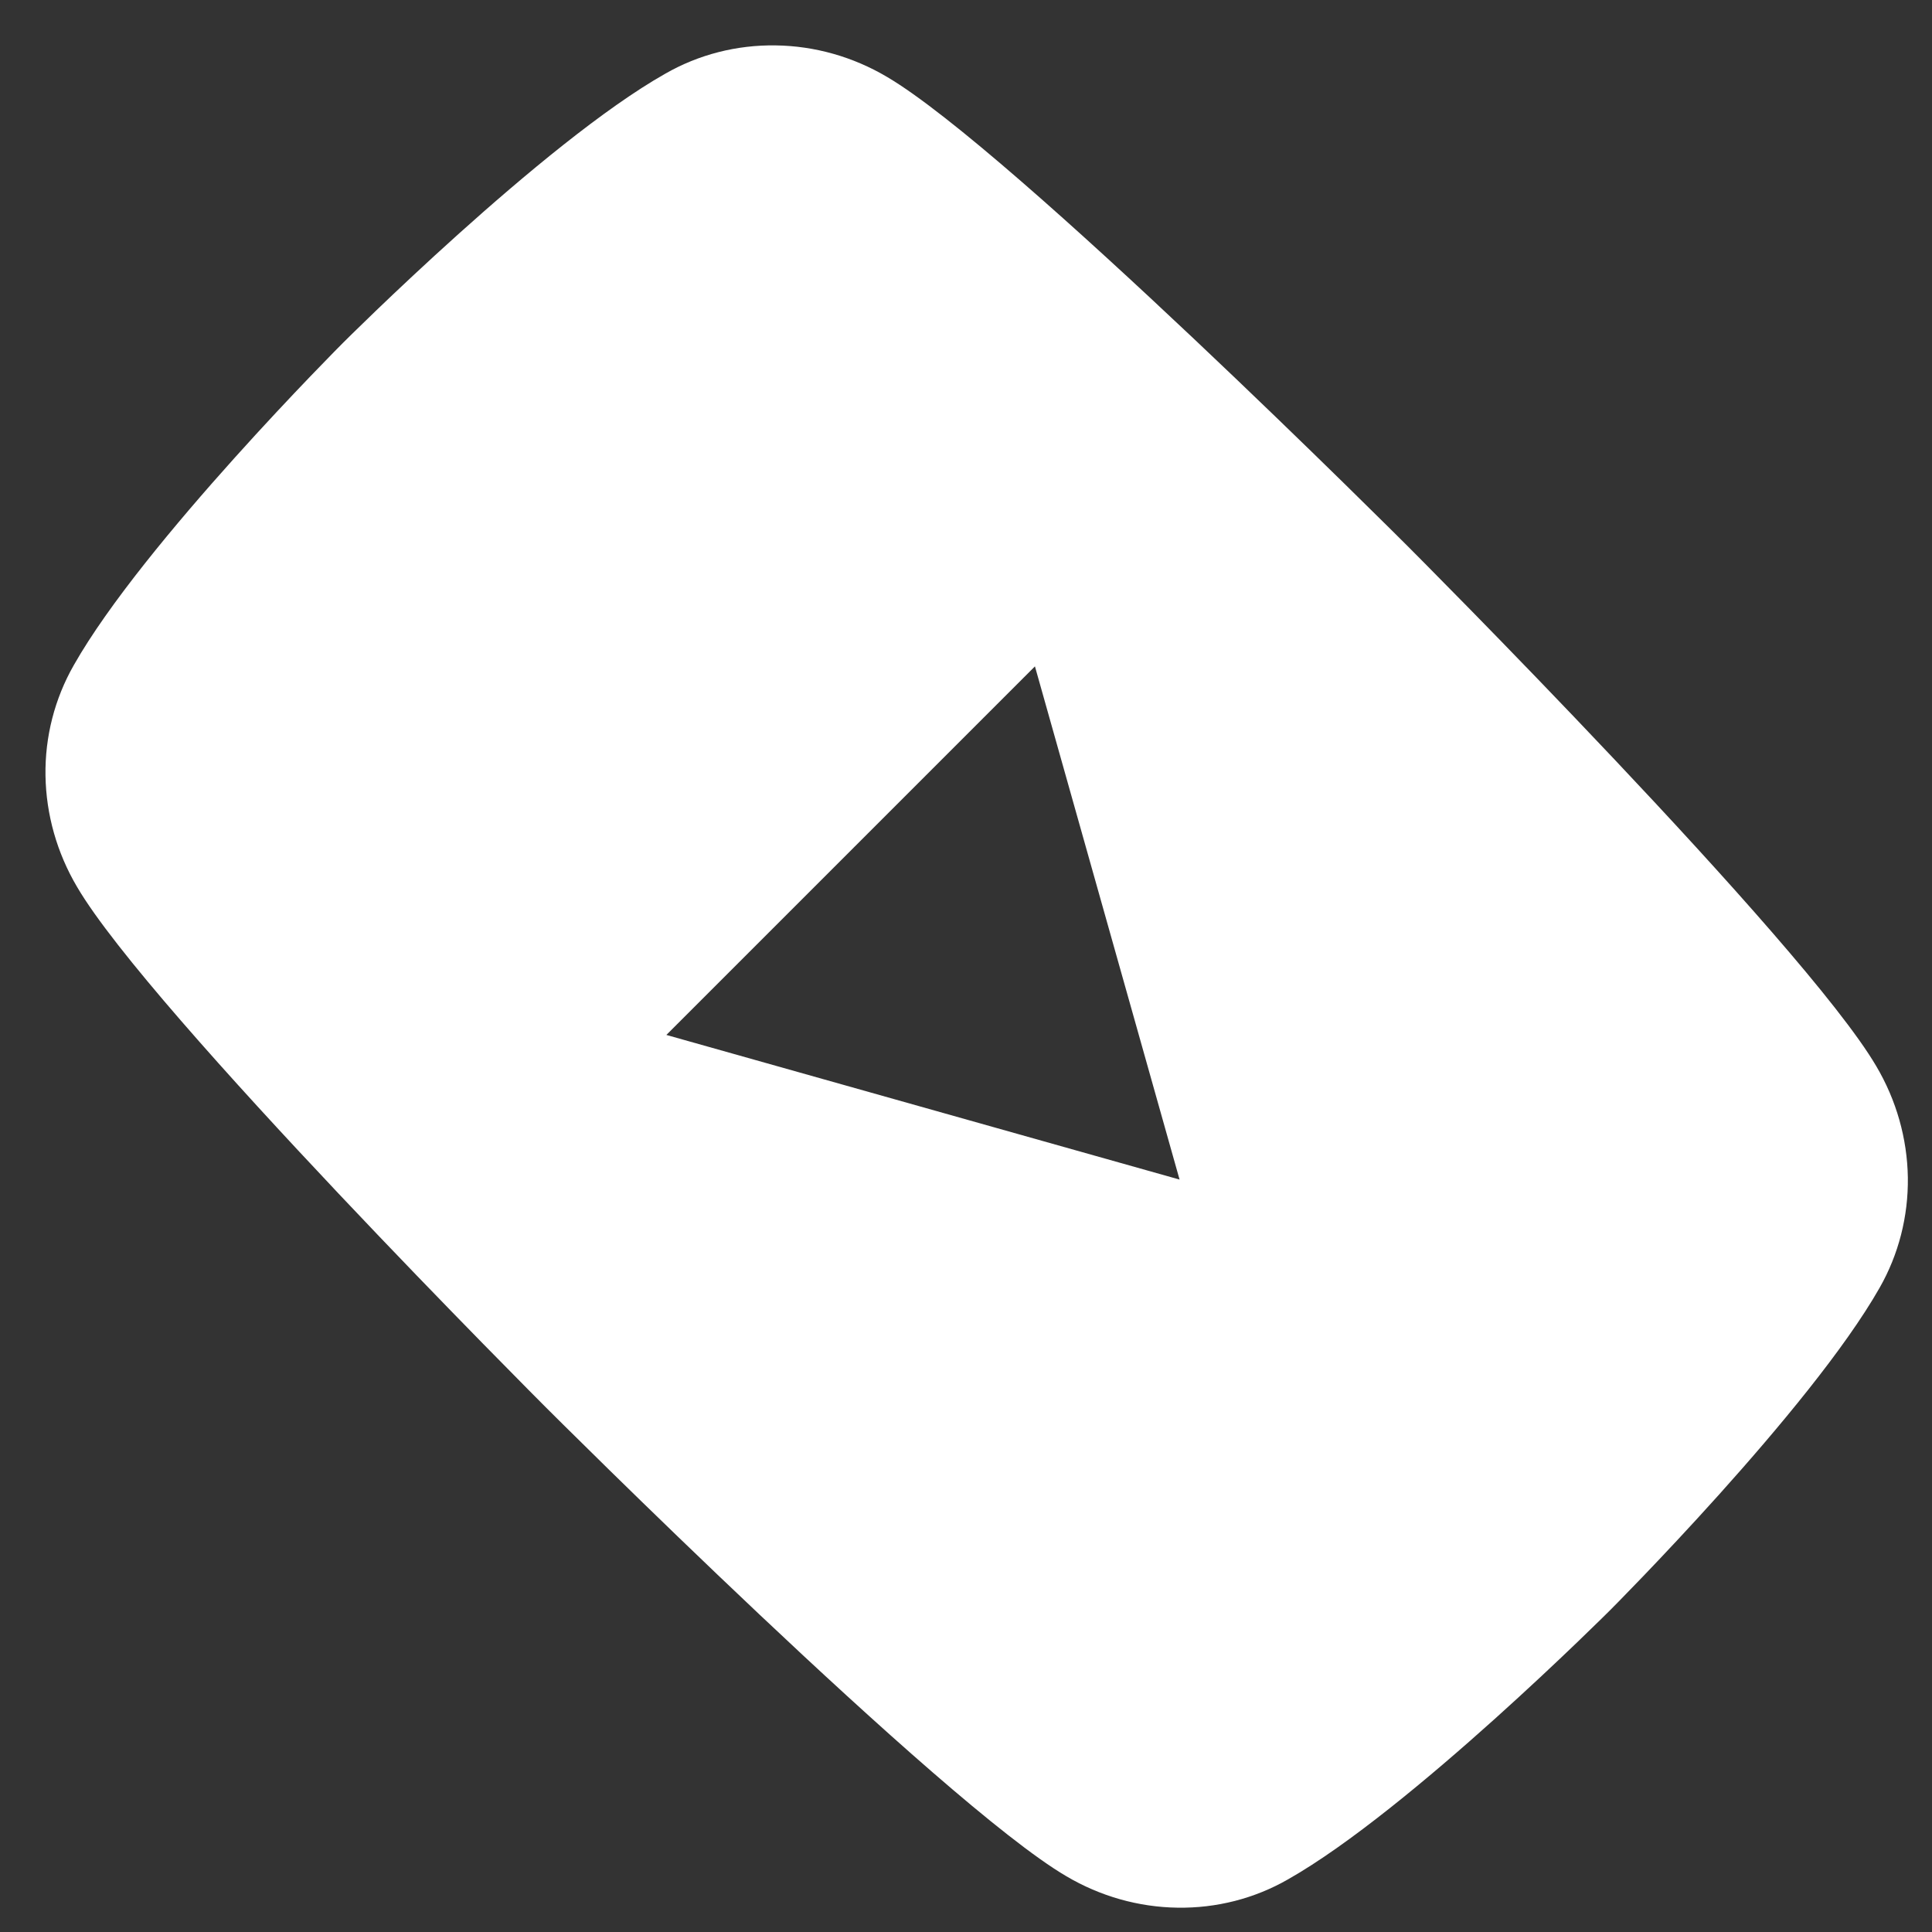<svg width="22" height="22" viewBox="0 0 22 22" fill="none" xmlns="http://www.w3.org/2000/svg">
<rect x="0" y="0" width="22" height="22" fill="#333333" stroke="none"/>
<path d="M21.403 14.665C21.62 14.285 21.731 13.851 21.725 13.408C21.718 12.964 21.594 12.527 21.365 12.14C20.536 10.727 16.025 6.215 16.025 6.215C16.025 6.215 11.518 1.708 10.101 0.876C9.715 0.647 9.277 0.523 8.834 0.517C8.39 0.51 7.956 0.621 7.576 0.839C6.185 1.624 3.905 3.905 3.905 3.905C3.905 3.905 1.629 6.181 0.84 7.575C0.623 7.955 0.511 8.389 0.518 8.832C0.525 9.276 0.649 9.713 0.878 10.1C1.705 11.515 6.215 16.025 6.215 16.025C6.215 16.025 10.723 20.533 12.141 21.364C12.528 21.593 12.965 21.717 13.409 21.723C13.852 21.73 14.286 21.619 14.666 21.401C16.056 20.614 18.335 18.335 18.335 18.335C18.335 18.335 20.612 16.057 21.403 14.665ZM7.588 11.785L11.785 7.588L13.432 13.432L7.588 11.785Z" fill="white"/>
</svg>
